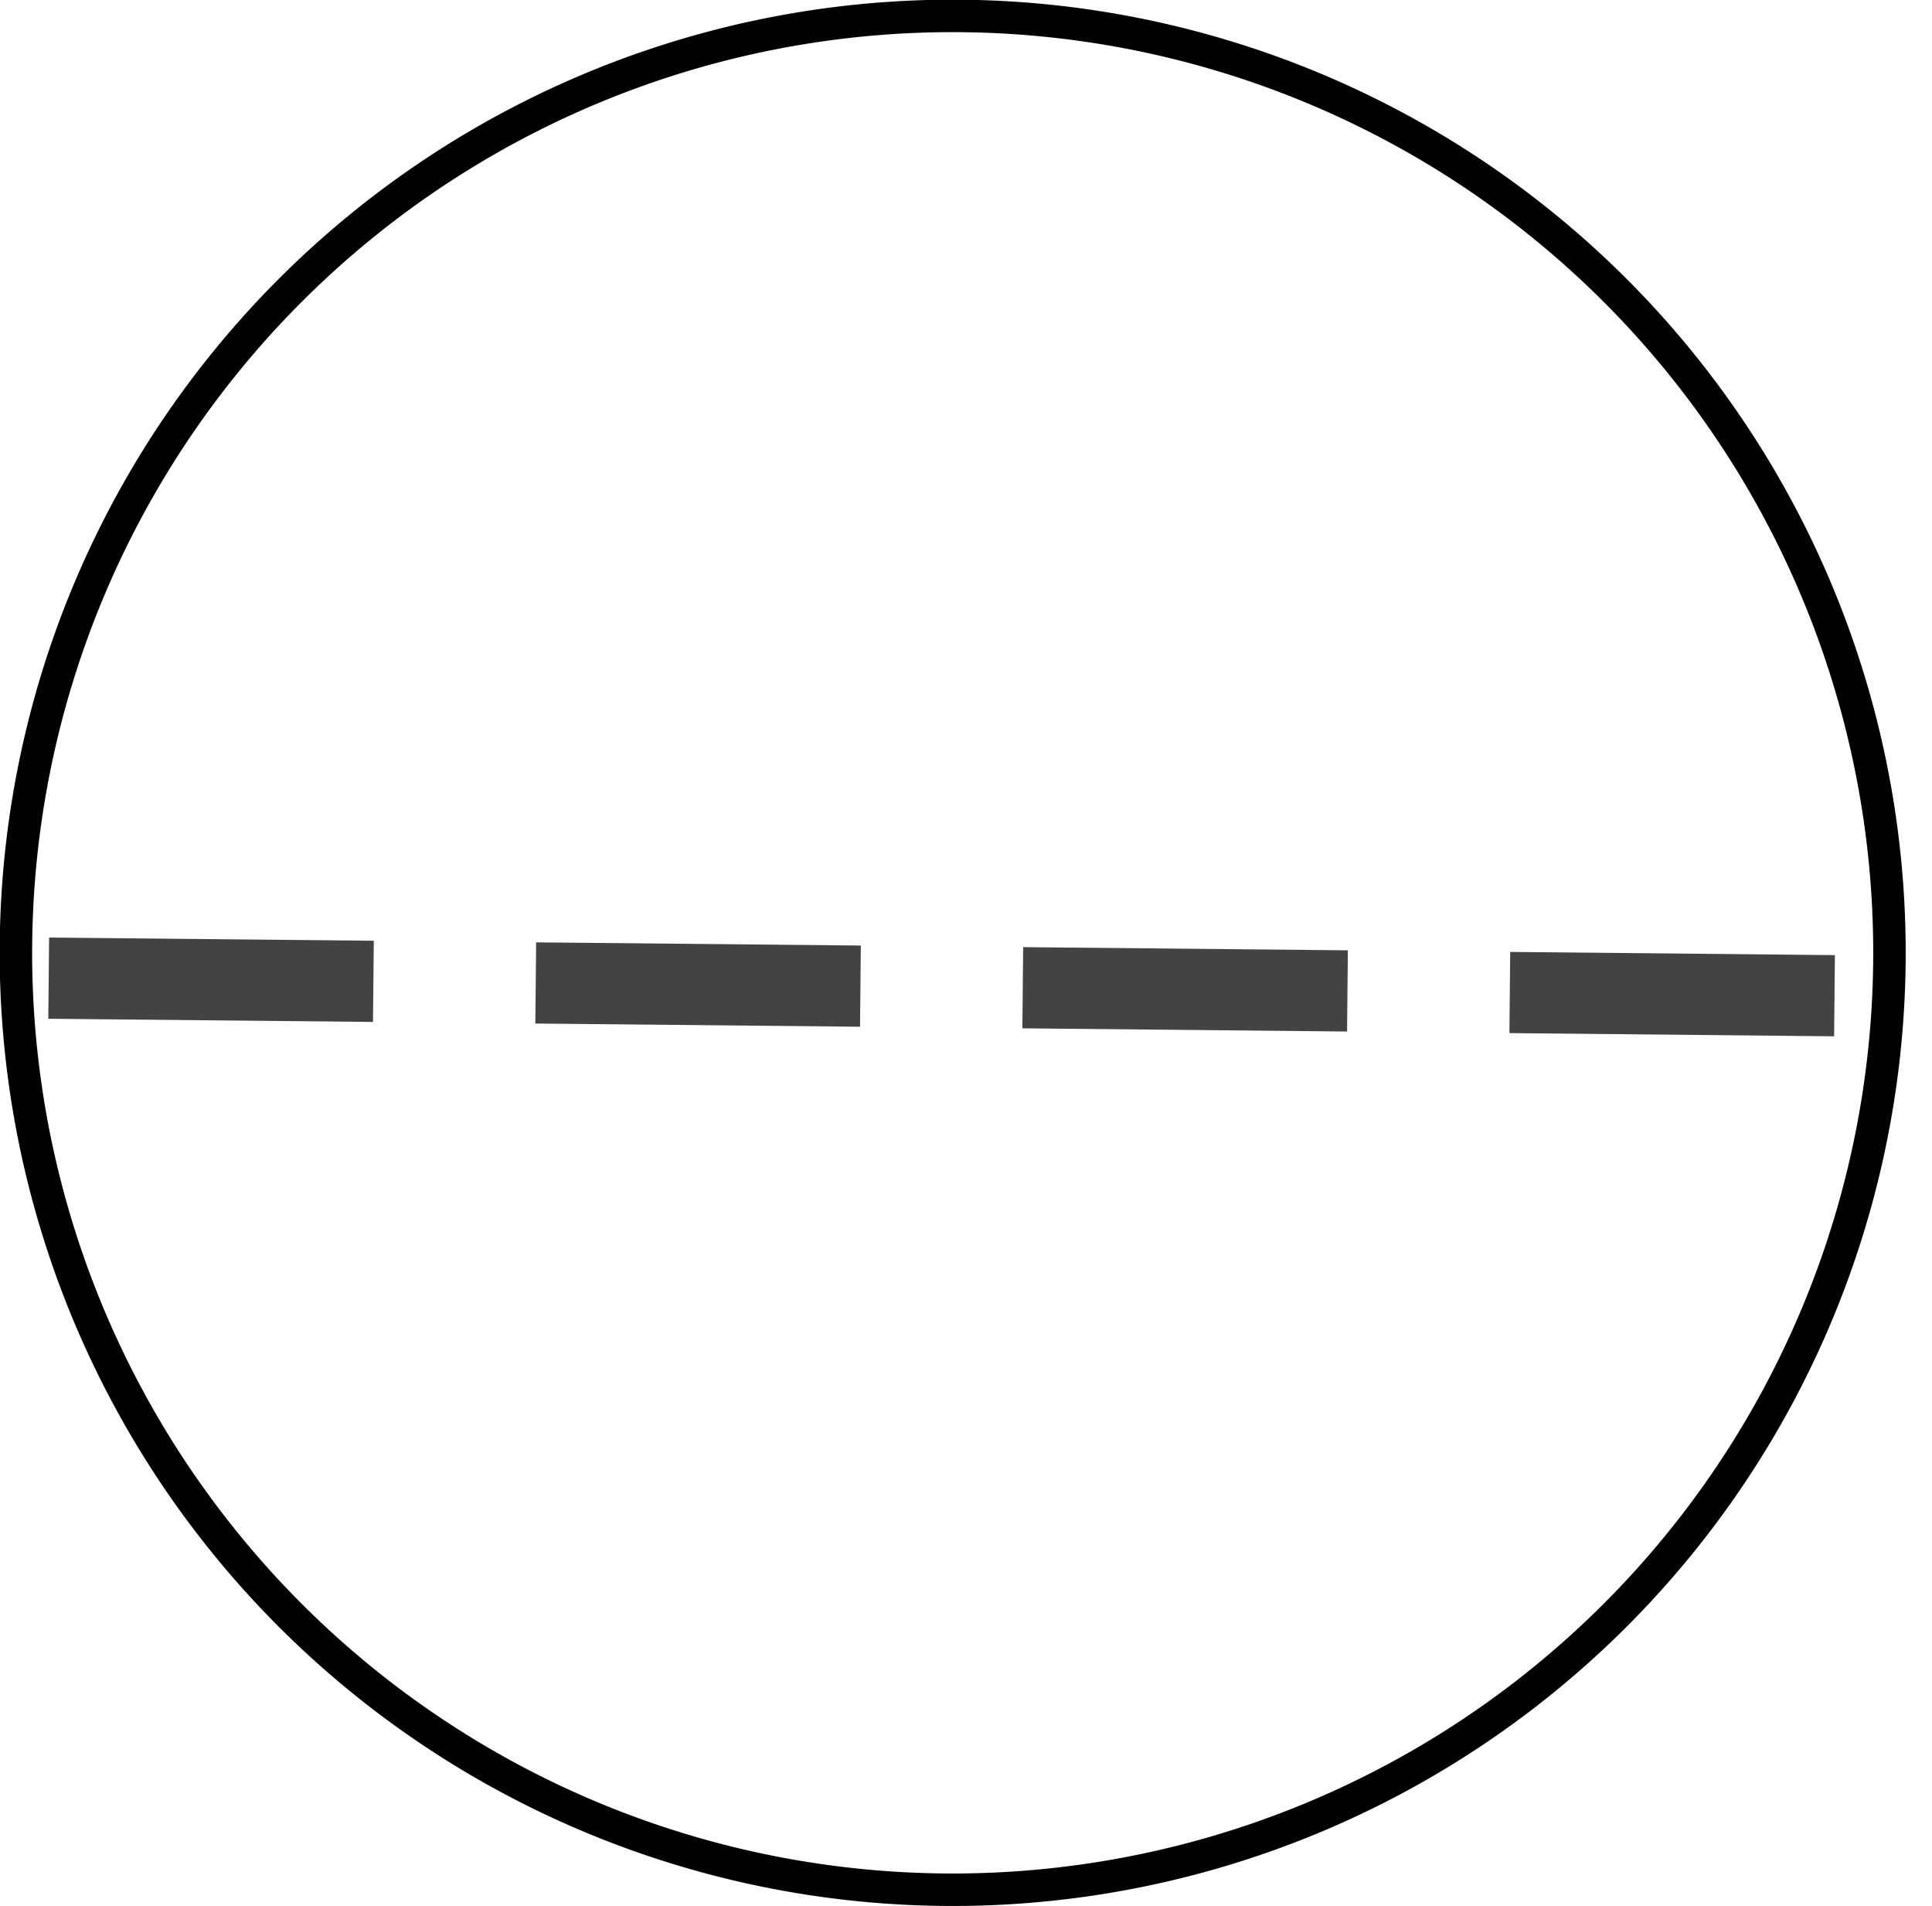<svg xmlns="http://www.w3.org/2000/svg" viewBox="0 0 59.5 58.69"><defs><style>.cls-1,.cls-2{fill:none;stroke-miterlimit:10;}.cls-1{stroke:#010101;}.cls-2{stroke:#424342;stroke-width:2.5px;stroke-dasharray:10 5;}</style></defs><g id="Capa_2" data-name="Capa 2"><g id="Simbologia"><path class="cls-1" d="M58.19,29.34A28.85,28.85,0,1,0,29.34,58.19,28.85,28.85,0,0,0,58.19,29.34Z"/><line class="cls-2" x1="1.5" y1="30.12" x2="59.49" y2="30.69"/></g></g></svg>